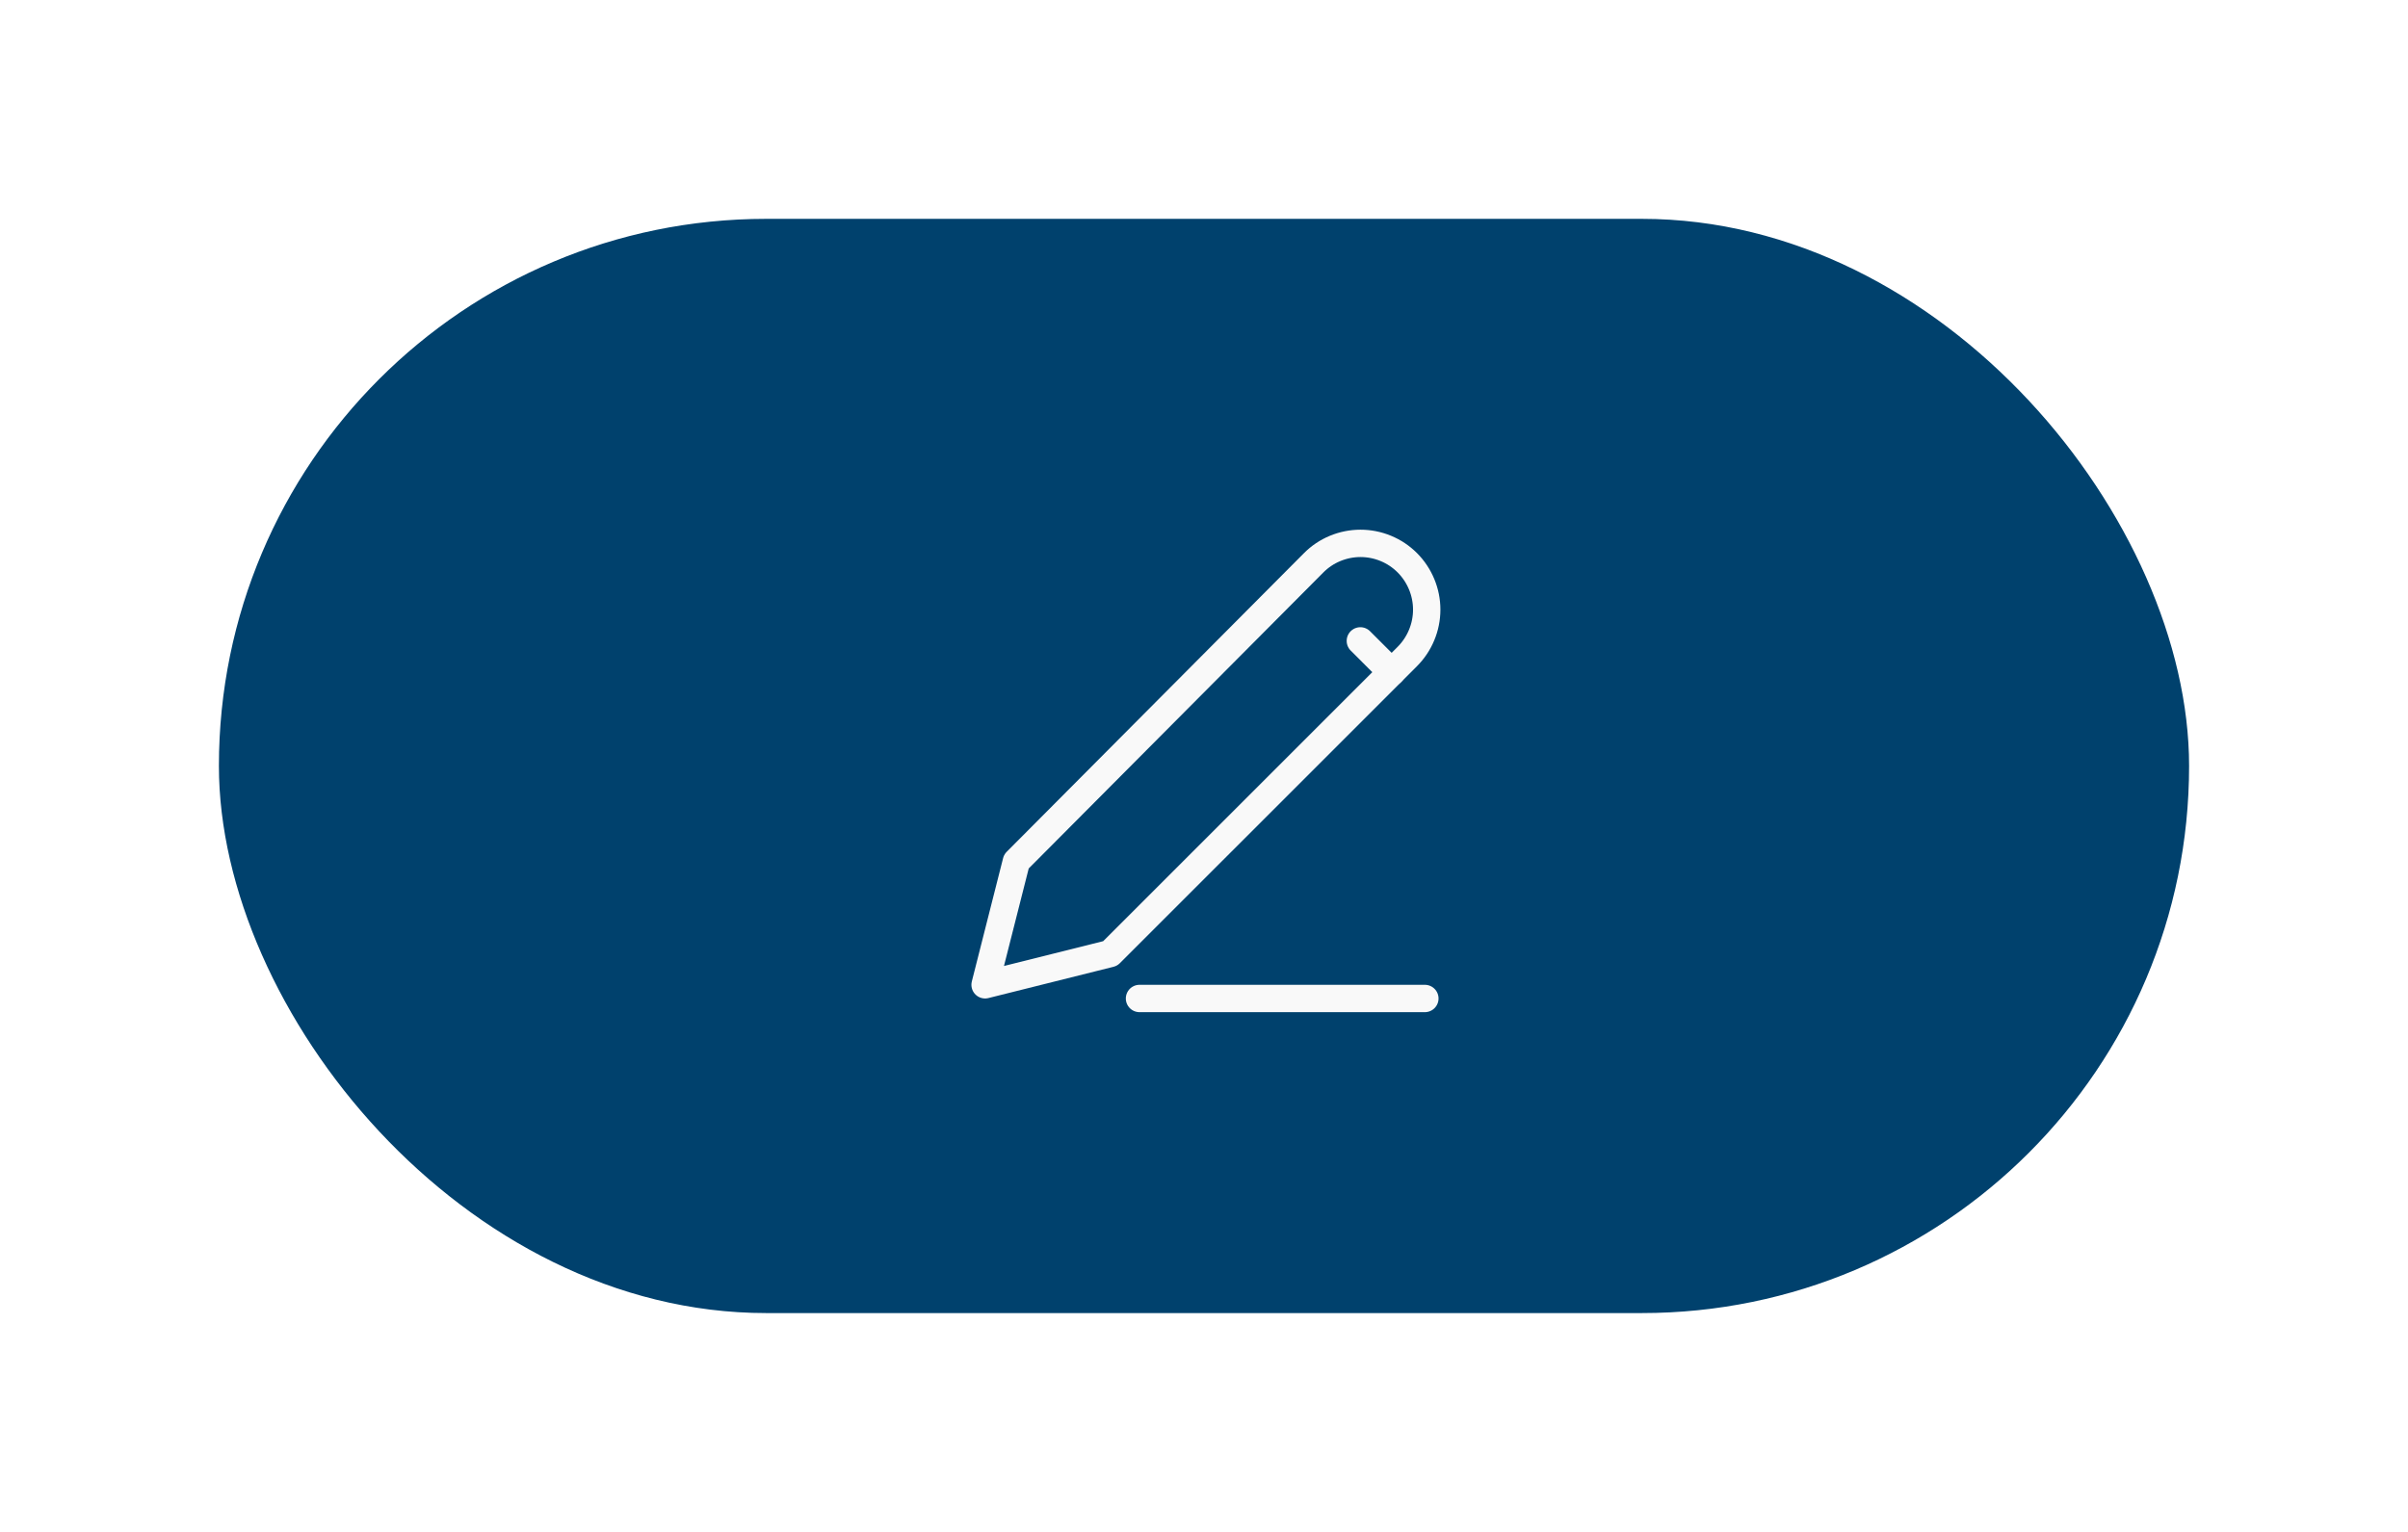 <svg width="88" height="56" viewBox="0 0 88 56" fill="none" xmlns="http://www.w3.org/2000/svg">
<g filter="url(#filter0_d)">
<rect x="8" y="6" width="72" height="40" rx="20" fill="#00416D"/>
<path fill-rule="evenodd" clip-rule="evenodd" d="M51.429 18.571C51.654 18.796 51.832 19.064 51.954 19.358C52.076 19.652 52.139 19.967 52.139 20.286C52.139 20.604 52.076 20.919 51.954 21.213C51.832 21.508 51.654 21.775 51.429 22L40.571 32.857L36 34L37.143 29.492L48.005 18.576C48.229 18.35 48.495 18.171 48.789 18.049C49.083 17.927 49.398 17.864 49.716 17.863C50.034 17.863 50.349 17.925 50.643 18.047C50.937 18.168 51.204 18.346 51.429 18.571V18.571Z" stroke="#F9F9F9" stroke-linecap="round" stroke-linejoin="round"/>
<path d="M49.714 21.428L50.857 22.571" stroke="#F9F9F9" stroke-linecap="round" stroke-linejoin="round"/>
<line x1="41.643" y1="34.5" x2="52.071" y2="34.5" stroke="#F9F9F9" stroke-linecap="round"/>
</g>
<defs>
<filter id="filter0_d" x="0" y="0" width="88" height="56" filterUnits="userSpaceOnUse" color-interpolation-filters="sRGB">
<feFlood flood-opacity="0" result="BackgroundImageFix"/>
<feColorMatrix in="SourceAlpha" type="matrix" values="0 0 0 0 0 0 0 0 0 0 0 0 0 0 0 0 0 0 127 0"/>
<feOffset dy="2"/>
<feGaussianBlur stdDeviation="4"/>
<feColorMatrix type="matrix" values="0 0 0 0 0.062 0 0 0 0 0.019 0 0 0 0 0.117 0 0 0 0.16 0"/>
<feBlend mode="normal" in2="BackgroundImageFix" result="effect1_dropShadow"/>
<feBlend mode="normal" in="SourceGraphic" in2="effect1_dropShadow" result="shape"/>
</filter>
</defs>
</svg>
